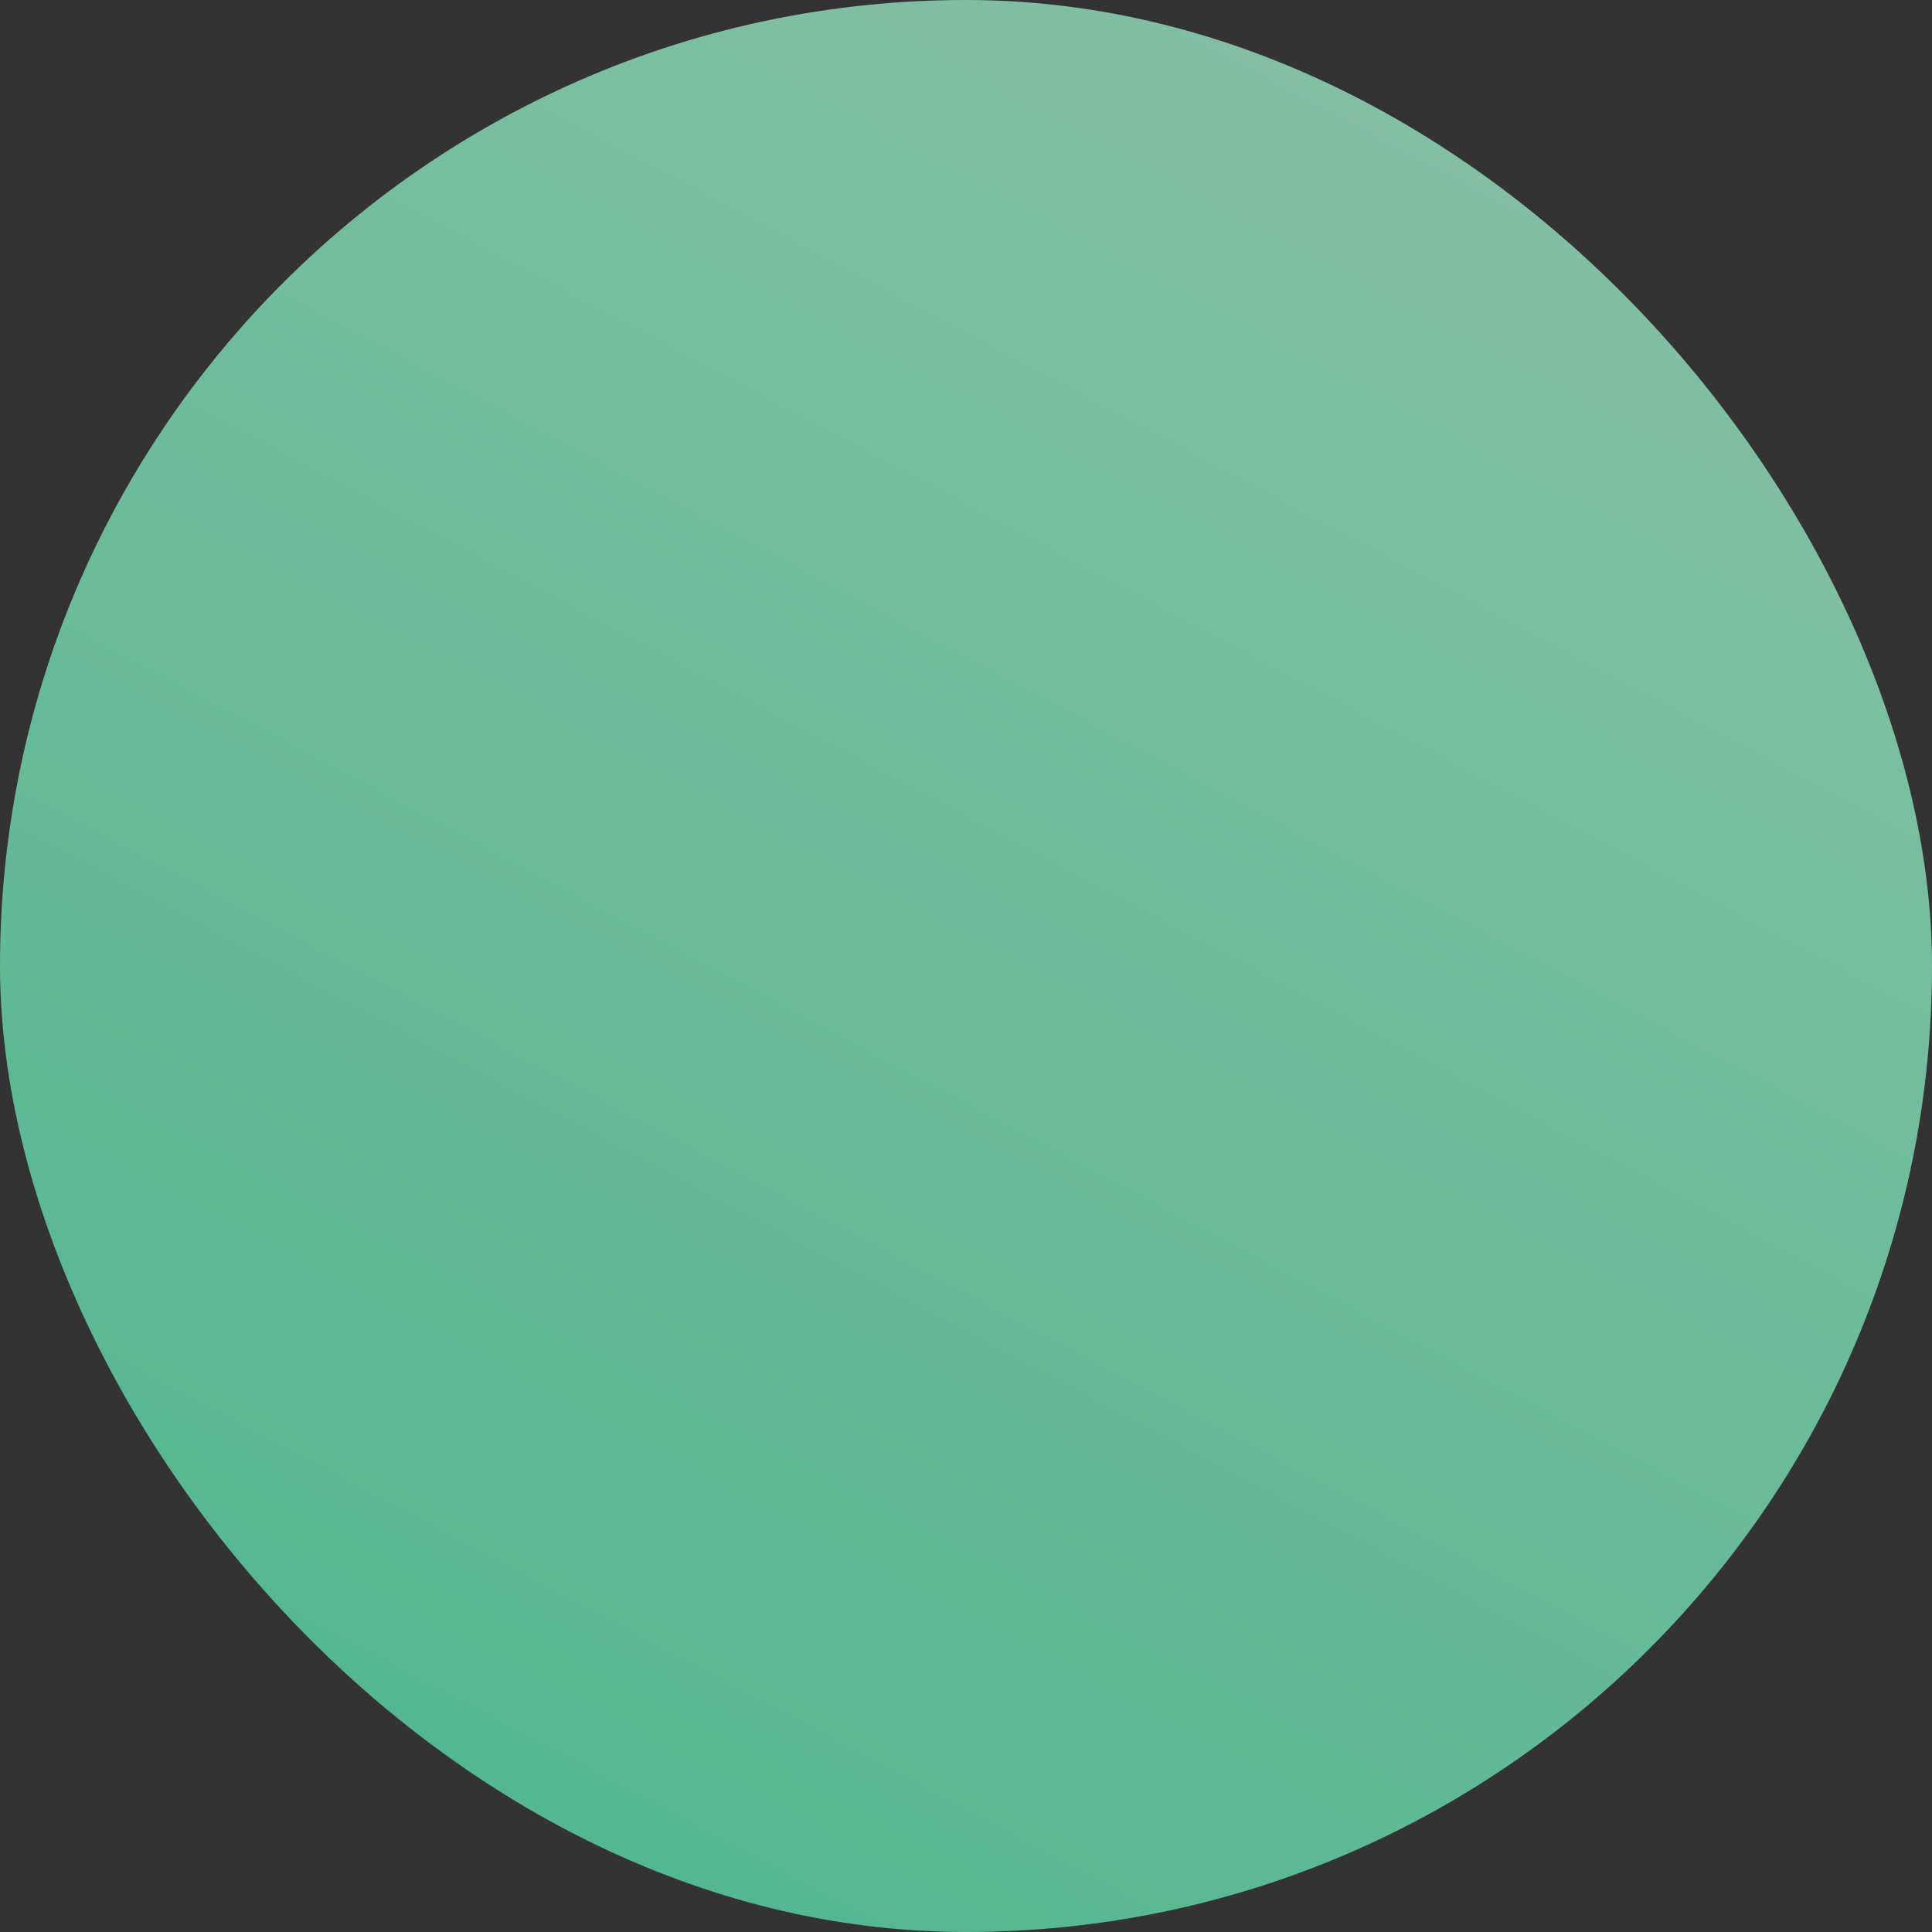 <?xml version="1.0" encoding="UTF-8" standalone="no"?>
<svg width="54px" height="54px" viewBox="0 0 54 54" version="1.1" xmlns="http://www.w3.org/2000/svg" xmlns:xlink="http://www.w3.org/1999/xlink">
    <rect x="0" y="0" width="54" height="54" fill="#333333" stroke="none"/>
    <!-- Generator: Sketch 44 (41411) - http://www.bohemiancoding.com/sketch -->
    <title>bubble-1</title>
    <desc>Created with Sketch.</desc>
    <defs>
        <linearGradient x1="75.088%" y1="3.639%" x2="23.858%" y2="100%" id="linearGradient-1">
            <stop stop-color="#A8FCD7" offset="0%"></stop>
            <stop stop-color="#5DF0B8" offset="100%"></stop>
        </linearGradient>
    </defs>
    <g id="Landing-Page" stroke="none" stroke-width="1" fill="none" fill-rule="evenodd" opacity="0.695">
        <g transform="translate(-1259, -63)" id="Mockup" fill="url(#linearGradient-1)">
            <g transform="translate(450, 63)">
                <rect id="bubble-1" x="809" y="0" width="54" height="54" rx="27"></rect>
            </g>
        </g>
    </g>
</svg>